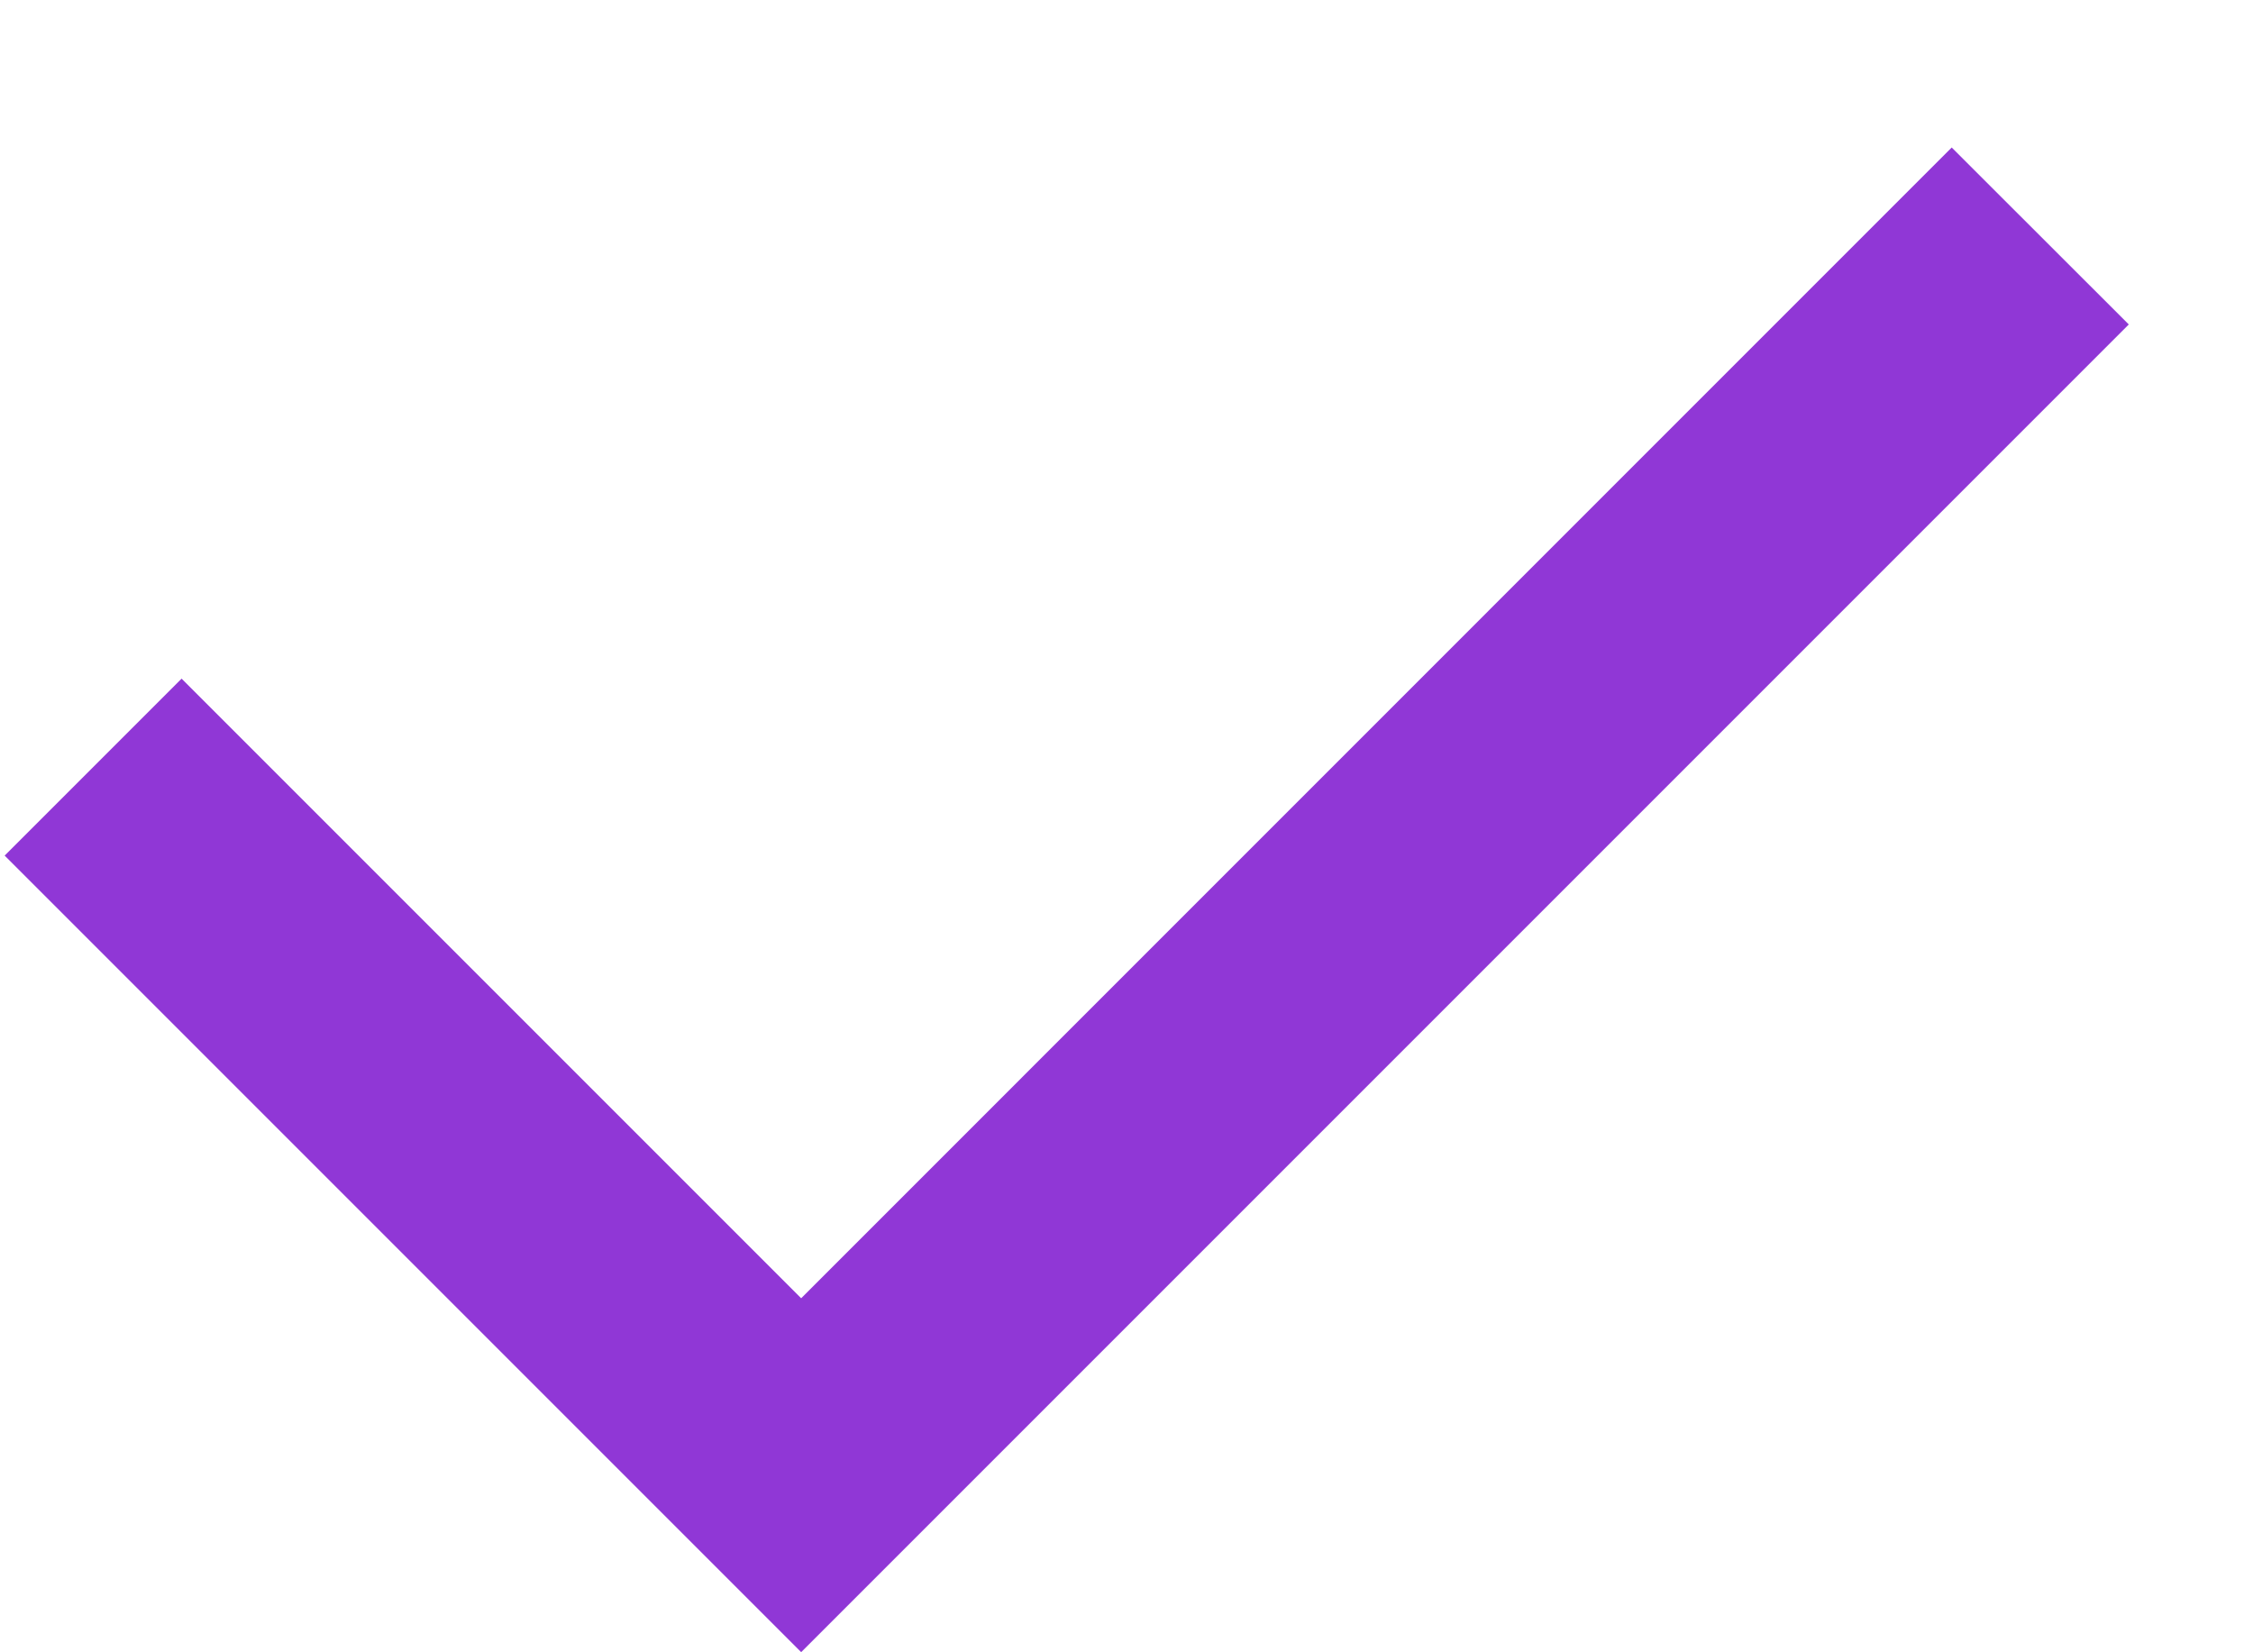 <svg width="15" height="11" viewBox="0 0 15 11" fill="none" xmlns="http://www.w3.org/2000/svg">
<path d="M5.334 8.643L12.994 0.982L14.173 2.16L5.334 10.999L0.031 5.696L1.209 4.518L5.334 8.643Z" fill="#9037D6"/>
</svg>
